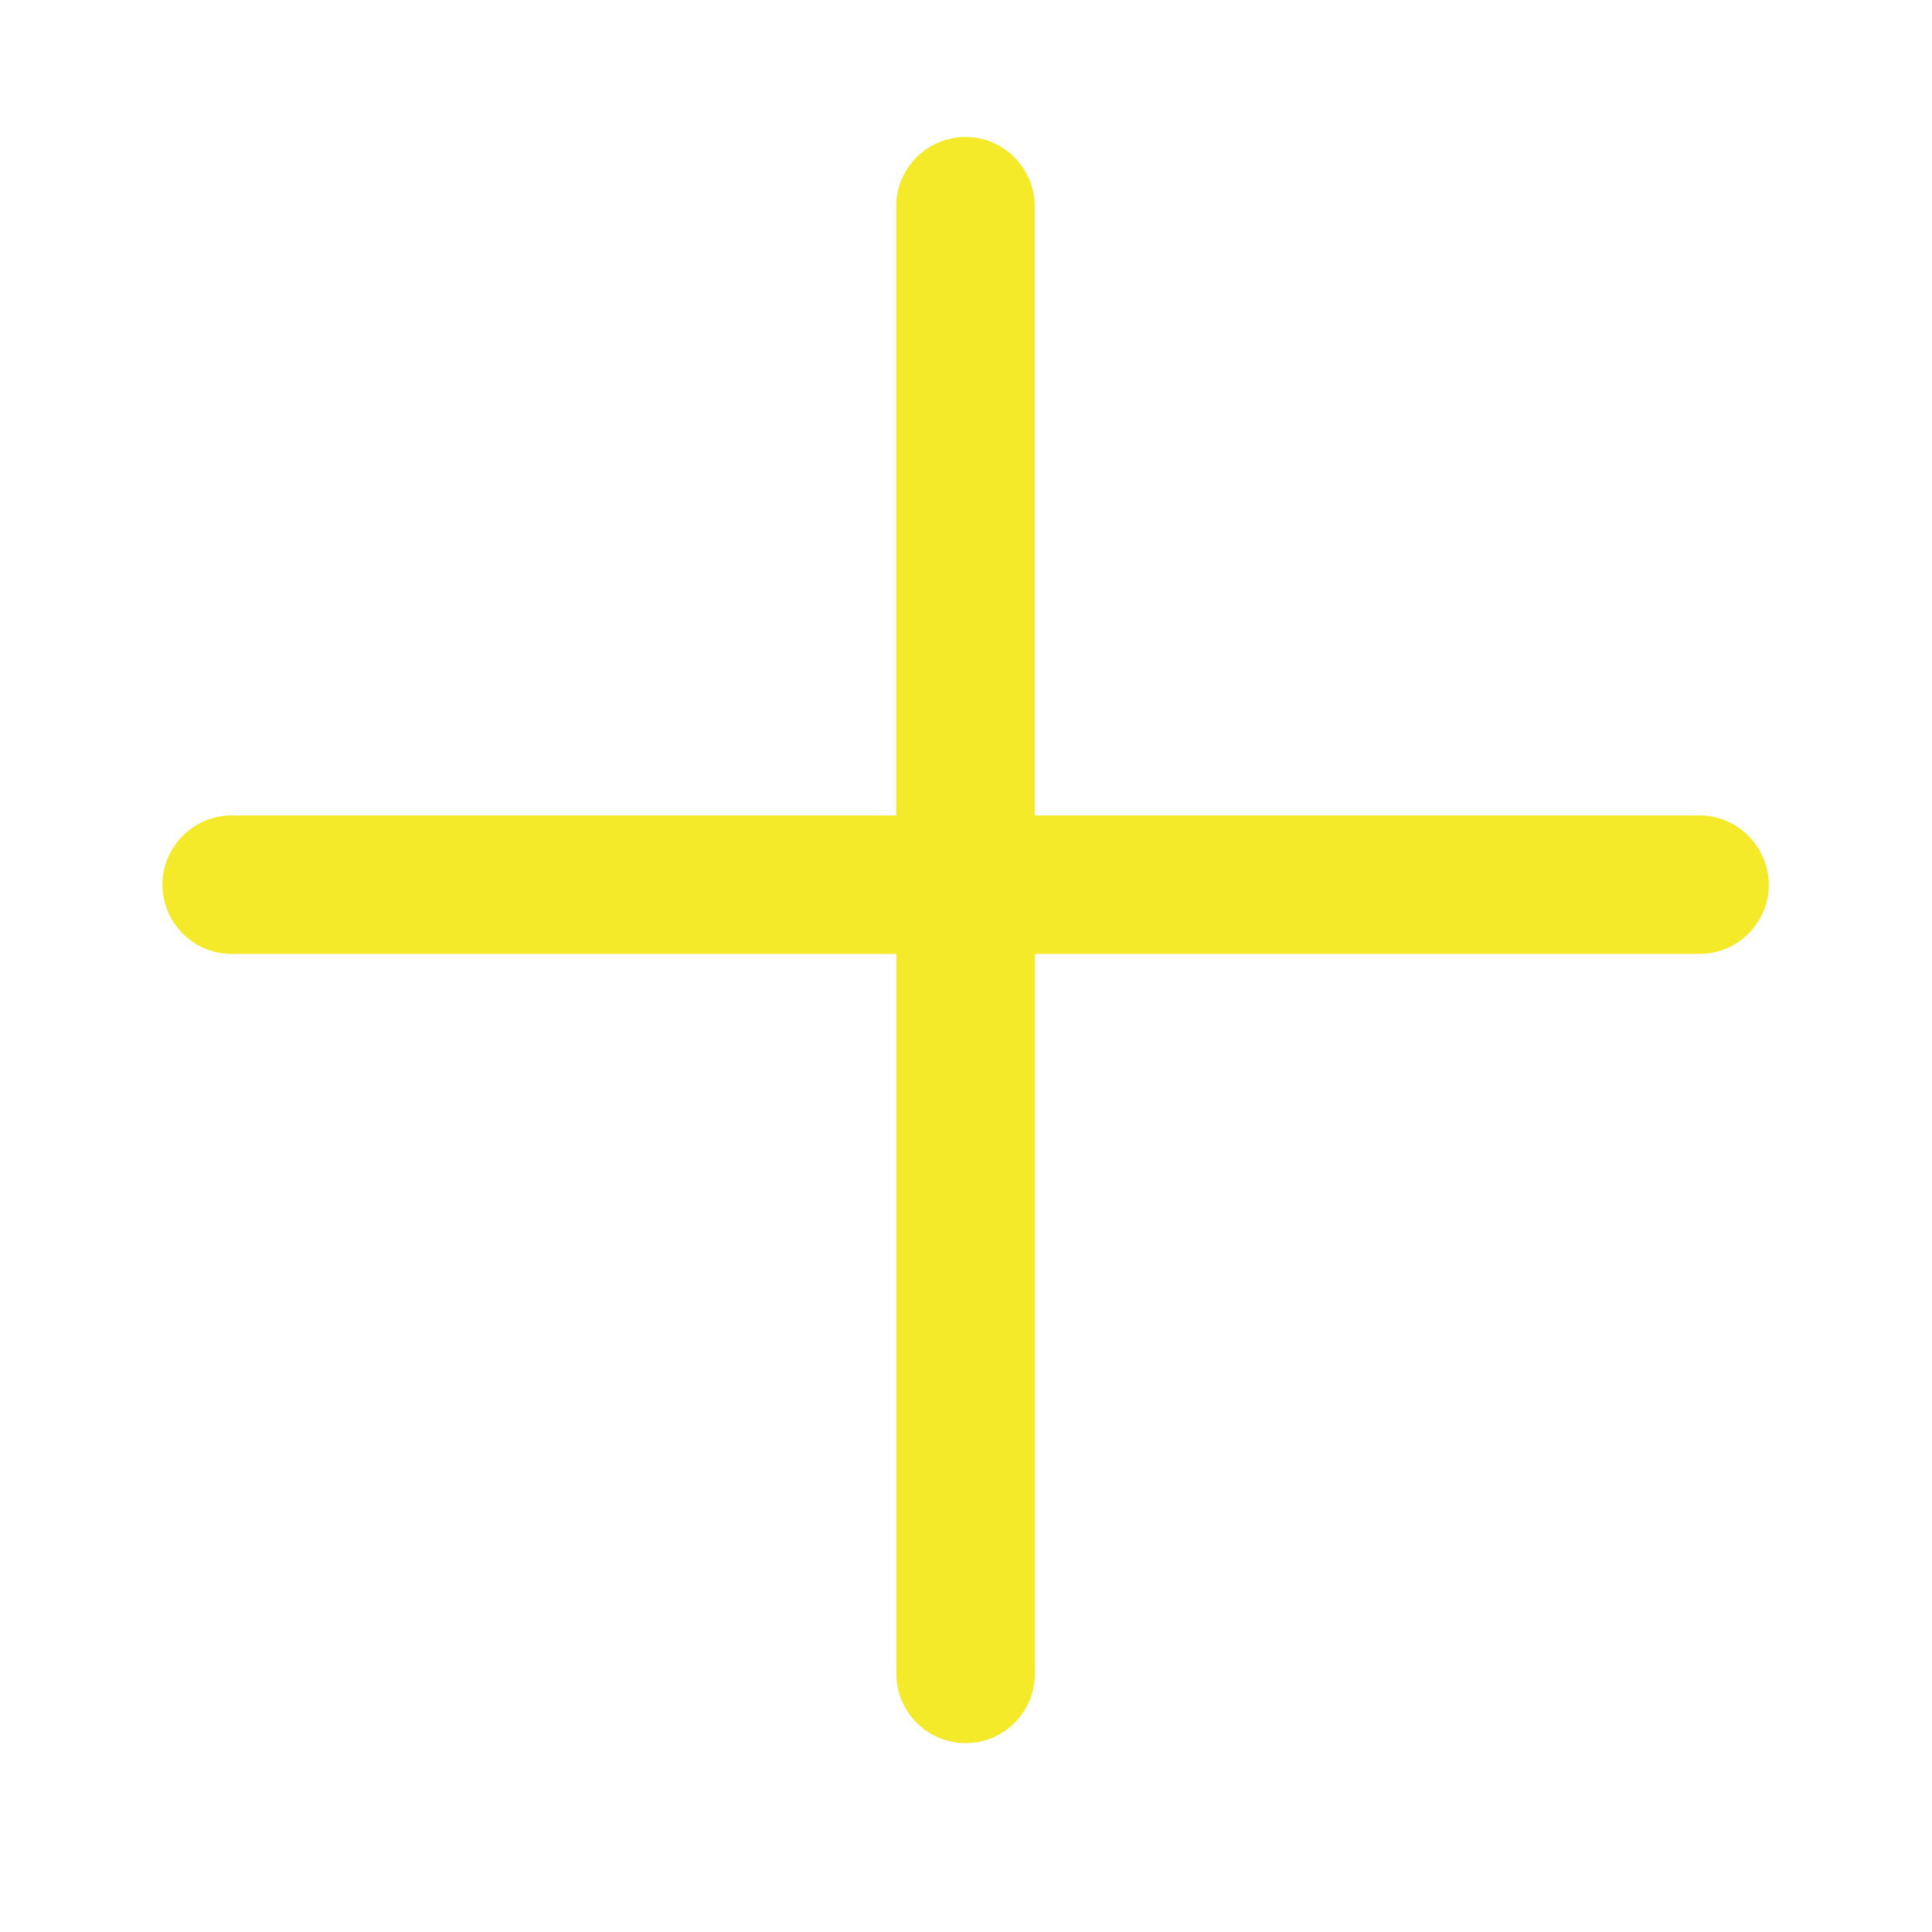 <?xml version="1.0" standalone="no"?><!DOCTYPE svg PUBLIC "-//W3C//DTD SVG 1.1//EN" "http://www.w3.org/Graphics/SVG/1.1/DTD/svg11.dtd"><svg t="1580134166974" class="icon" viewBox="0 0 1024 1024" version="1.1" xmlns="http://www.w3.org/2000/svg" p-id="2555" width="128" height="128" xmlns:xlink="http://www.w3.org/1999/xlink"><defs><style type="text/css"></style></defs><path d="M900.7 432.2H548.4V109.3c0-20.2-16.5-36.7-36.7-36.7-20.2 0-36.7 16.5-36.7 36.7v322.9H122.8c-20.2 0-36.7 16.5-36.7 36.7 0 20.2 16.5 36.7 36.7 36.7h352.3v381.6c0 20.2 16.5 36.7 36.7 36.7 20.2 0 36.7-16.5 36.7-36.7V505.6h352.3c20.2 0 36.7-16.5 36.7-36.7-0.1-20.2-16.6-36.7-36.8-36.7z" fill="#f4ea2a" p-id="2556"></path></svg>